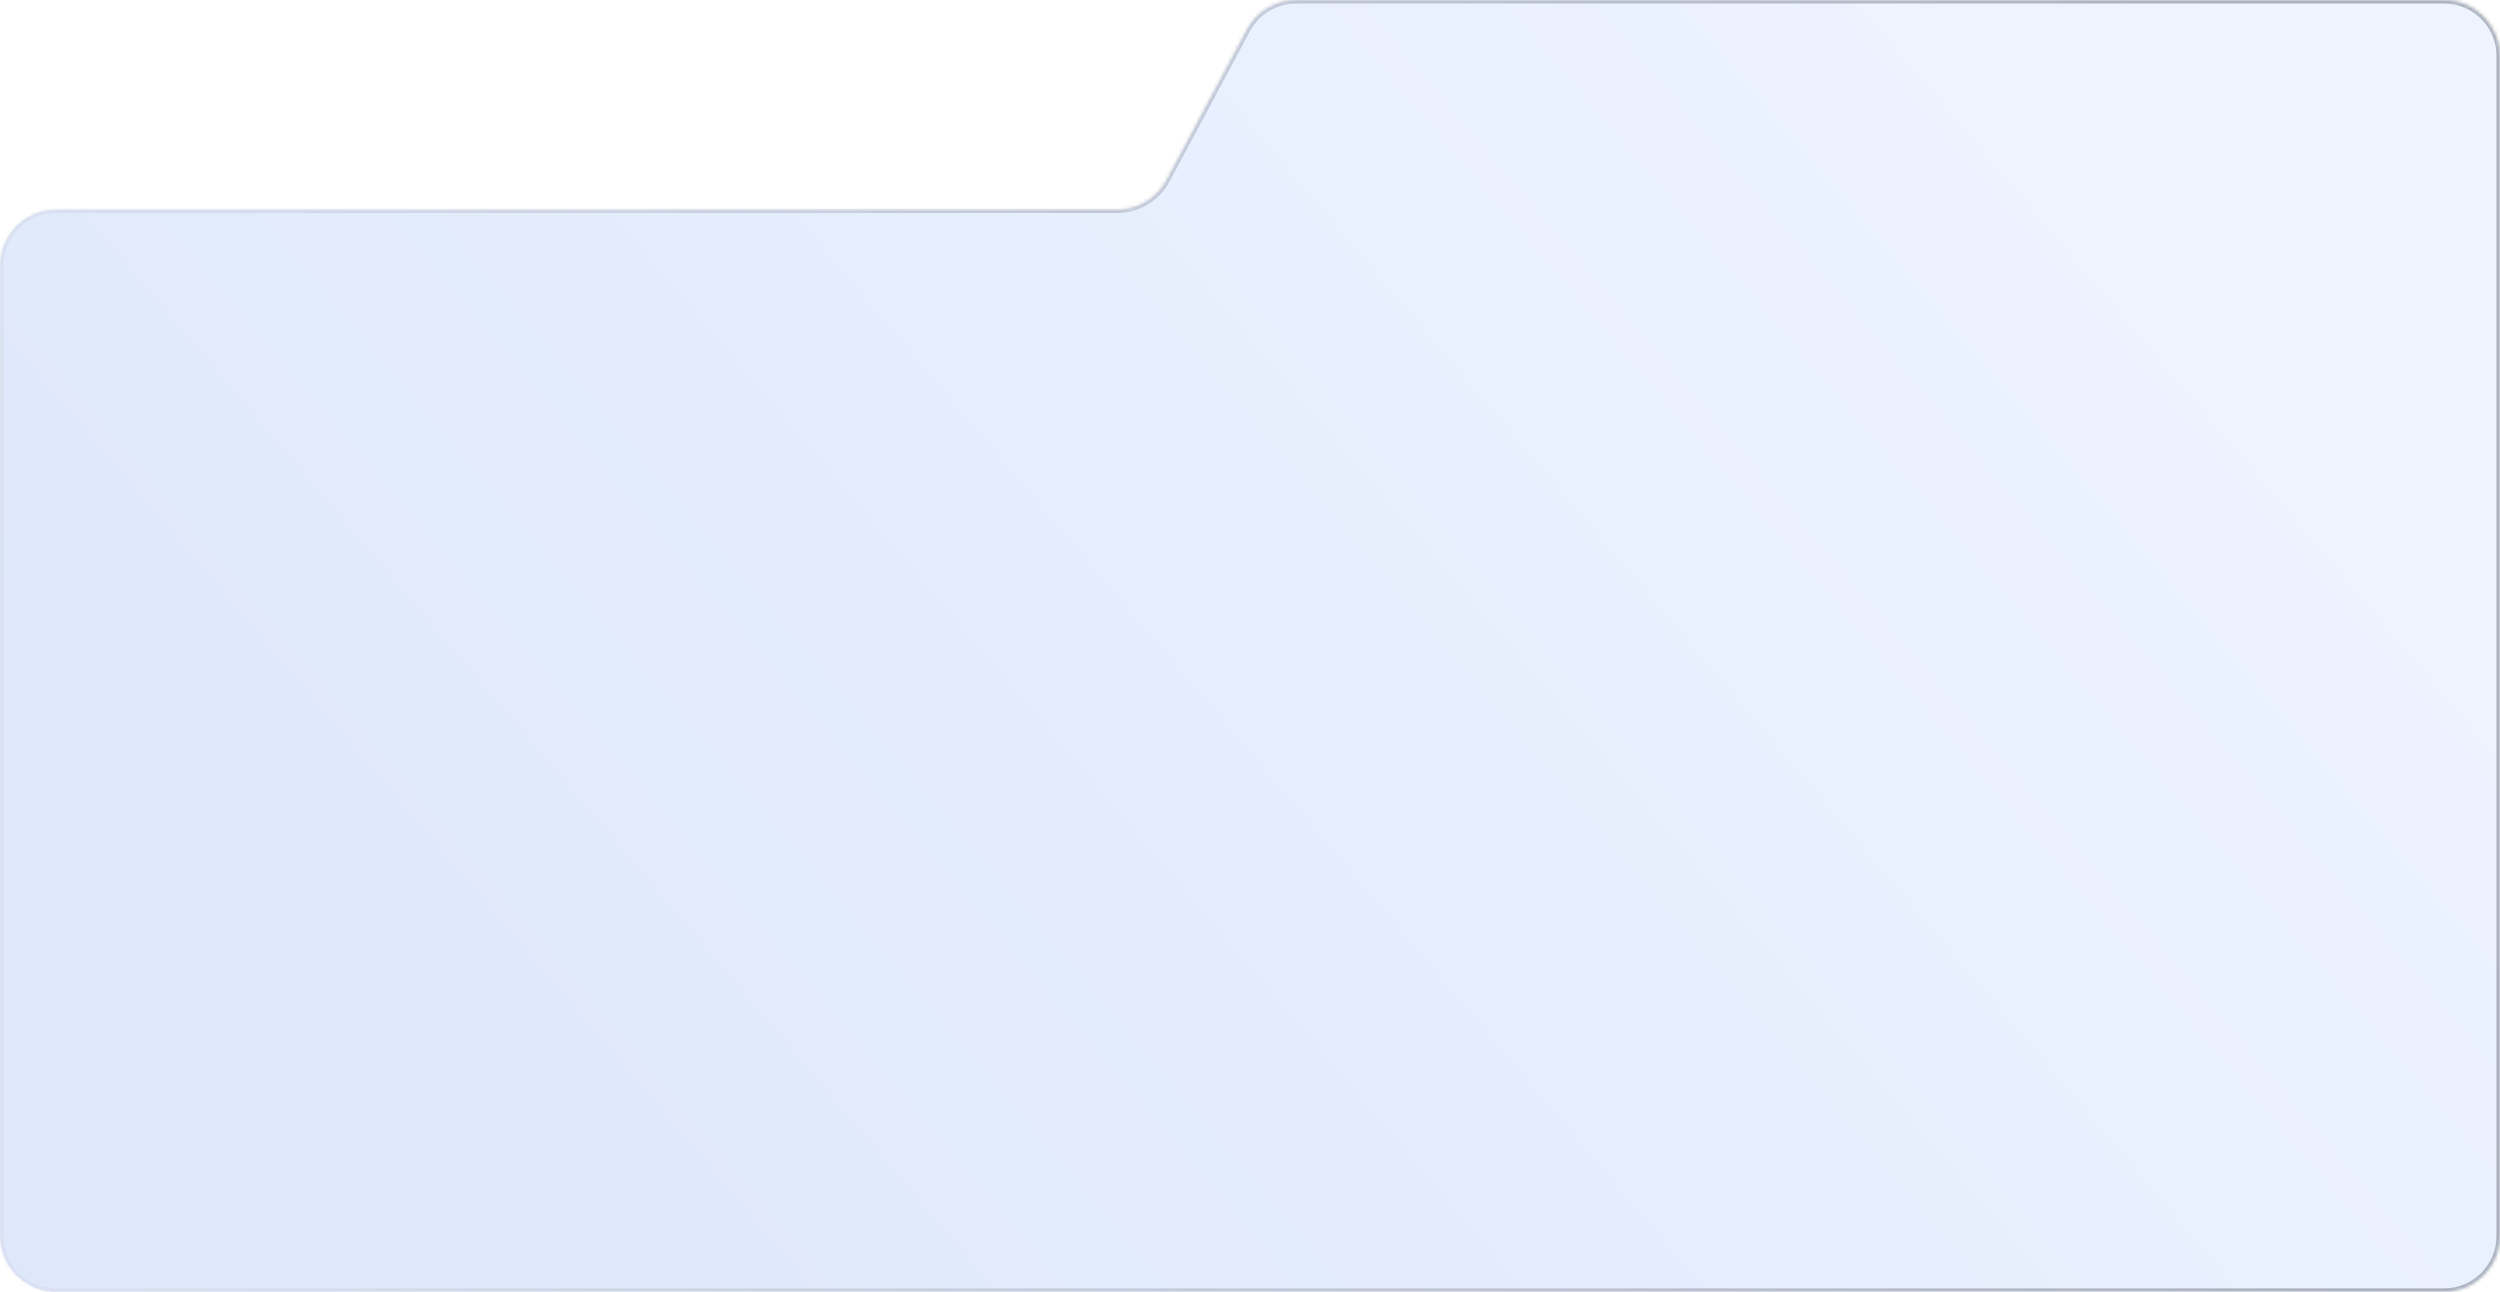 <svg width="716" height="370" viewBox="0 0 716 370" fill="none" xmlns="http://www.w3.org/2000/svg">
<g filter="url(#filter0_b_2242_603)">
<mask id="path-1-inside-1_2242_603" fill="white">
<path fill-rule="evenodd" clip-rule="evenodd" d="M357.084 8.457C359.867 3.251 365.291 0 371.194 0H700C708.837 0 716 7.163 716 16V60V354C716 362.837 708.837 370 700 370H16C7.163 370 0 362.837 0 354V76C0 67.163 7.163 60 16 60H319.943C325.846 60 331.27 56.749 334.053 51.543L357.084 8.457Z"/>
</mask>
<path fill-rule="evenodd" clip-rule="evenodd" d="M357.084 8.457C359.867 3.251 365.291 0 371.194 0H700C708.837 0 716 7.163 716 16V60V354C716 362.837 708.837 370 700 370H16C7.163 370 0 362.837 0 354V76C0 67.163 7.163 60 16 60H319.943C325.846 60 331.27 56.749 334.053 51.543L357.084 8.457Z" fill="url(#paint0_linear_2242_603)" fill-opacity="0.15"/>
<path d="M334.053 51.543L334.935 52.014L334.053 51.543ZM357.084 8.457L356.202 7.986L357.084 8.457ZM700 1H371.194V-1H700V1ZM715 60V16H717V60H715ZM715 354V60H717V354H715ZM16 369H700V371H16V369ZM1 76V354H-1V76H1ZM319.943 61H16V59H319.943V61ZM357.966 8.929L334.935 52.014L333.171 51.071L356.202 7.986L357.966 8.929ZM319.943 59C325.477 59 330.562 55.952 333.171 51.071L334.935 52.014C331.978 57.546 326.215 61 319.943 61V59ZM16 371C6.611 371 -1 363.389 -1 354H1C1 362.284 7.716 369 16 369V371ZM717 354C717 363.389 709.389 371 700 371V369C708.284 369 715 362.284 715 354H717ZM371.194 1C365.66 1 360.575 4.048 357.966 8.929L356.202 7.986C359.159 2.454 364.922 -1 371.194 -1V1ZM-1 76C-1 66.611 6.611 59 16 59V61C7.716 61 1 67.716 1 76H-1ZM700 -1C709.389 -1 717 6.611 717 16H715C715 7.716 708.284 1 700 1V-1Z" fill="url(#paint1_linear_2242_603)" fill-opacity="0.3" mask="url(#path-1-inside-1_2242_603)"/>
</g>
<defs>
<filter id="filter0_b_2242_603" x="-10" y="-10" width="736" height="390" filterUnits="userSpaceOnUse" color-interpolation-filters="sRGB">
<feFlood flood-opacity="0" result="BackgroundImageFix"/>
<feGaussianBlur in="BackgroundImageFix" stdDeviation="5"/>
<feComposite in2="SourceAlpha" operator="in" result="effect1_backgroundBlur_2242_603"/>
<feBlend mode="normal" in="SourceGraphic" in2="effect1_backgroundBlur_2242_603" result="shape"/>
</filter>
<linearGradient id="paint0_linear_2242_603" x1="553.273" y1="1.22959e-06" x2="136.259" y2="353.293" gradientUnits="userSpaceOnUse">
<stop stop-color="#85ADFF"/>
<stop offset="1" stop-color="#2765E0"/>
</linearGradient>
<linearGradient id="paint1_linear_2242_603" x1="38.819" y1="370" x2="681.701" y2="265.862" gradientUnits="userSpaceOnUse">
<stop stop-color="#CBD0DB"/>
<stop offset="1" stop-color="#10141F"/>
</linearGradient>
</defs>
</svg>
